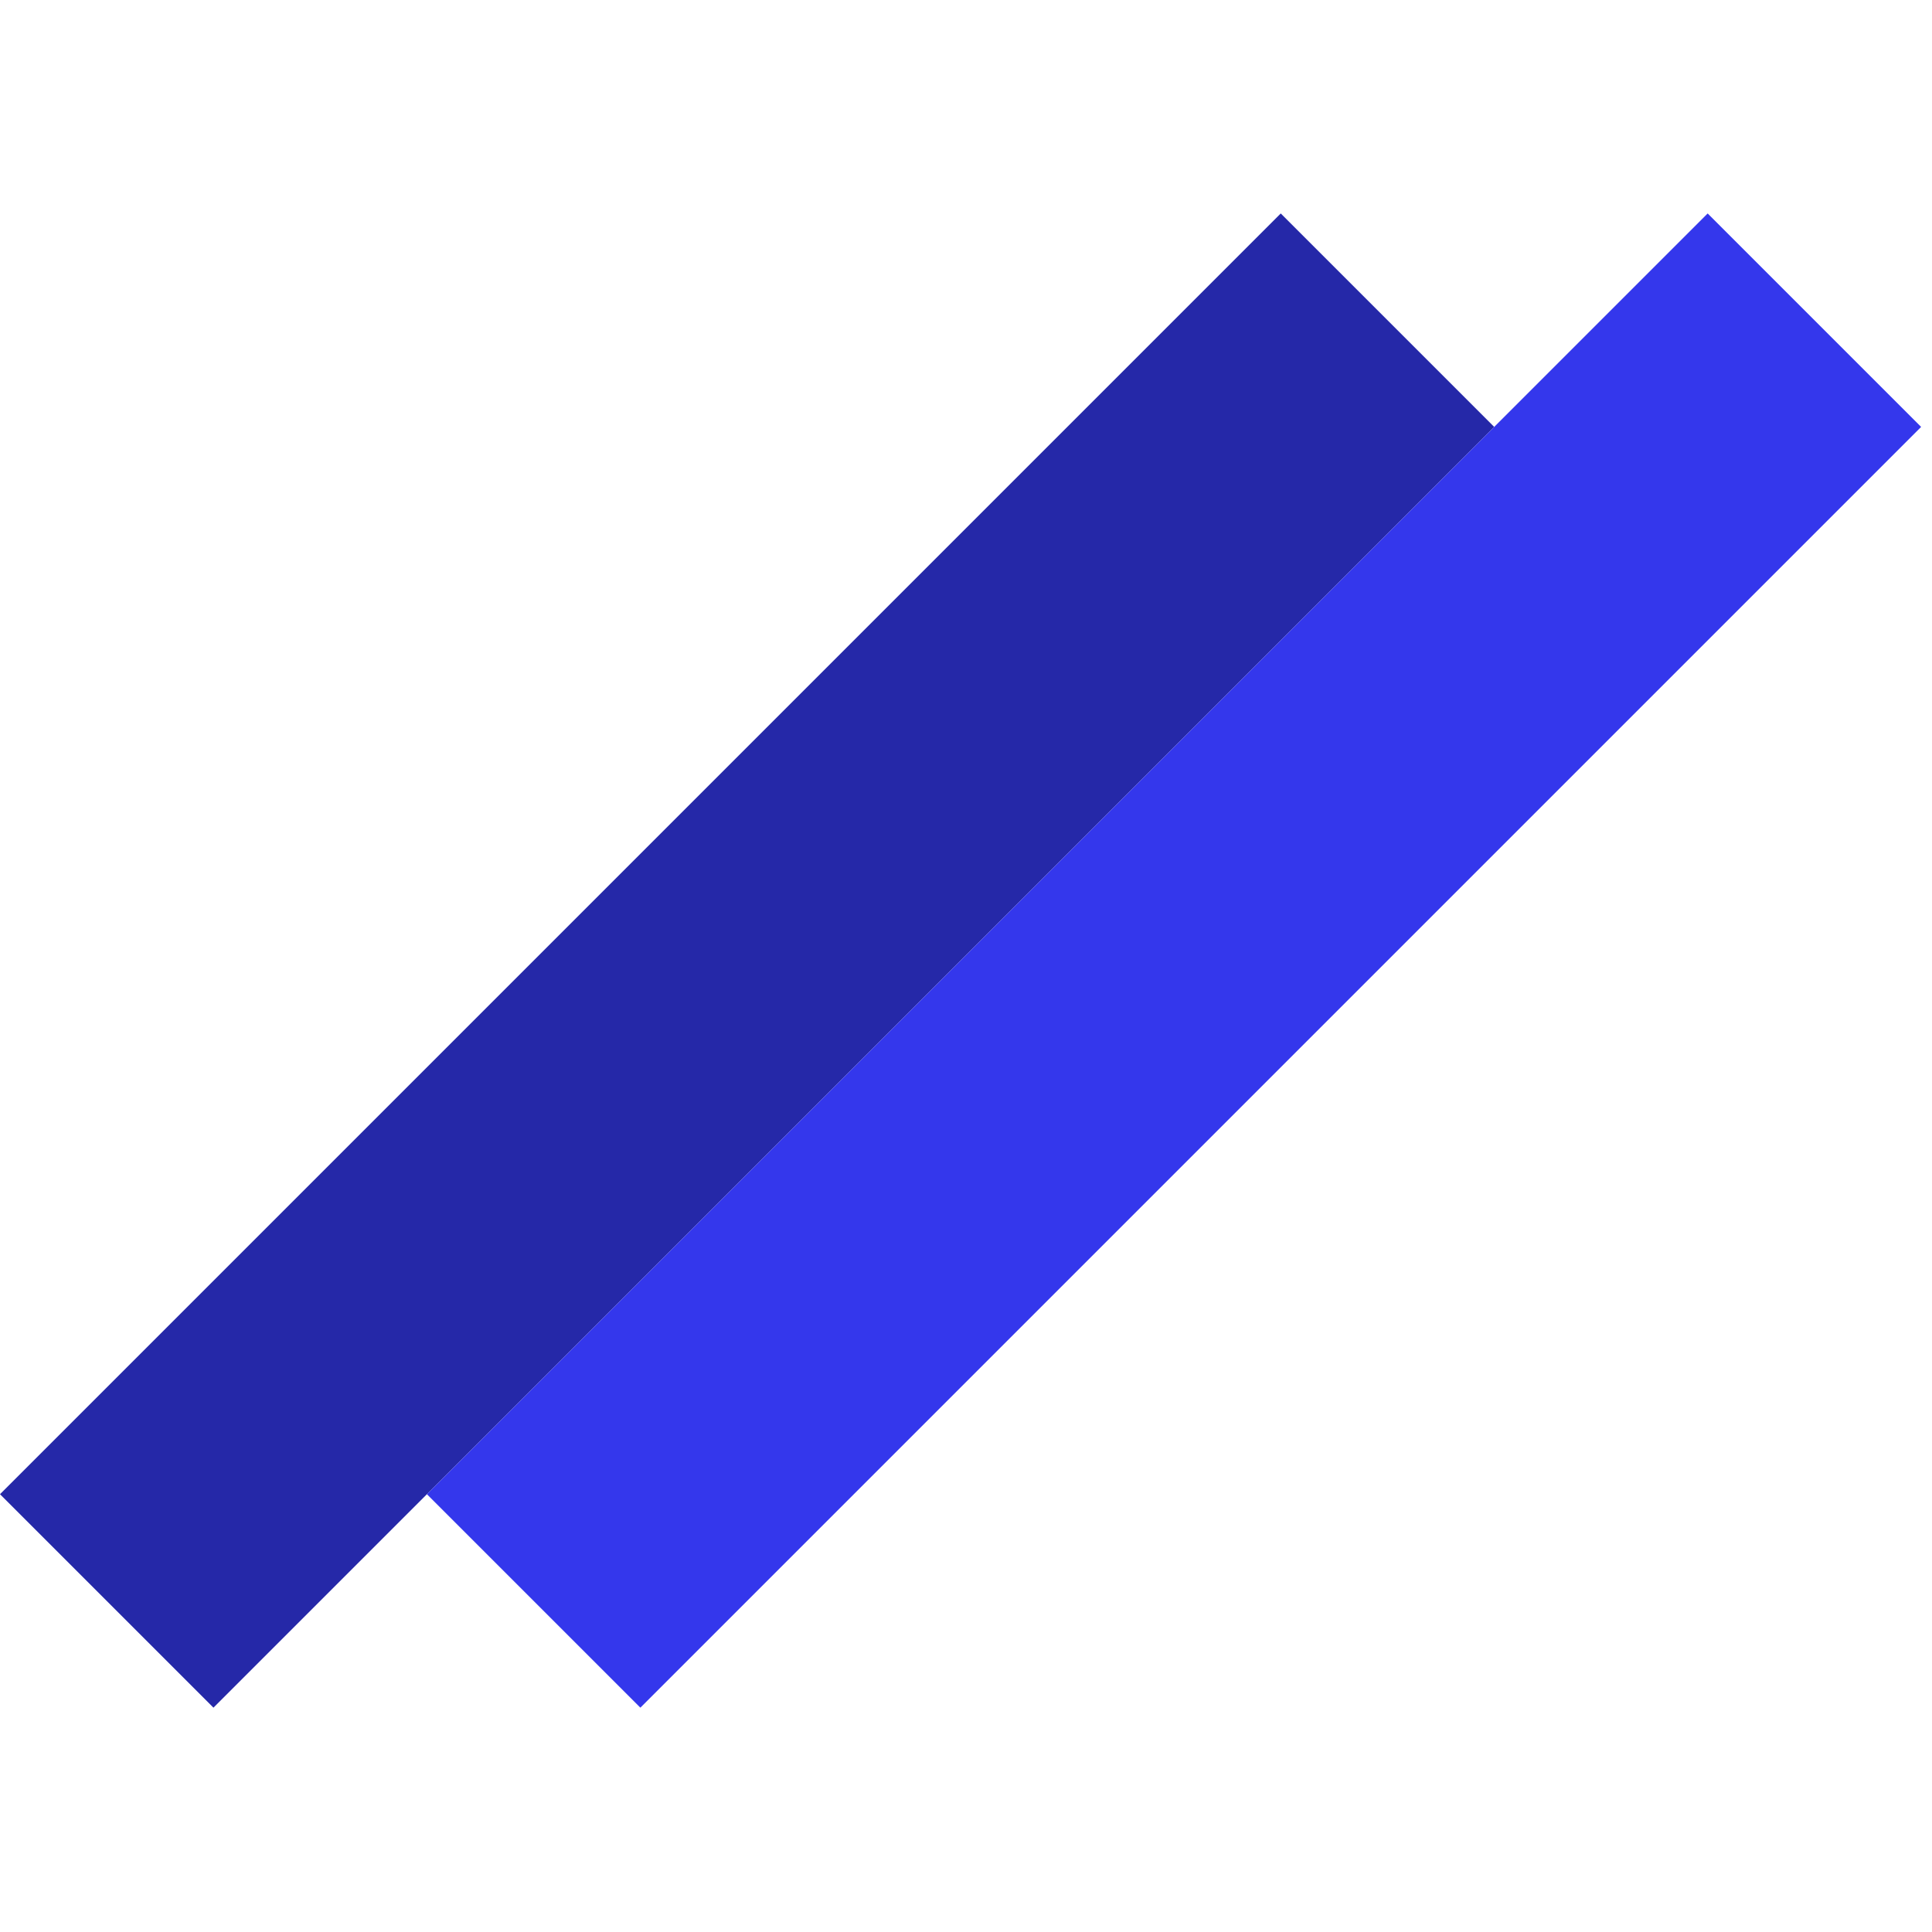 <svg width="128" height="128" viewBox="0 0 128 128" fill="none" xmlns="http://www.w3.org/2000/svg">
<rect y="98.995" width="120" height="20" transform="rotate(-45 0 98.995)" fill="#2528A8"/>
<rect x="28.284" y="98.995" width="120" height="20" transform="rotate(-45 28.284 98.995)" fill="#3437EC"/>
</svg>
